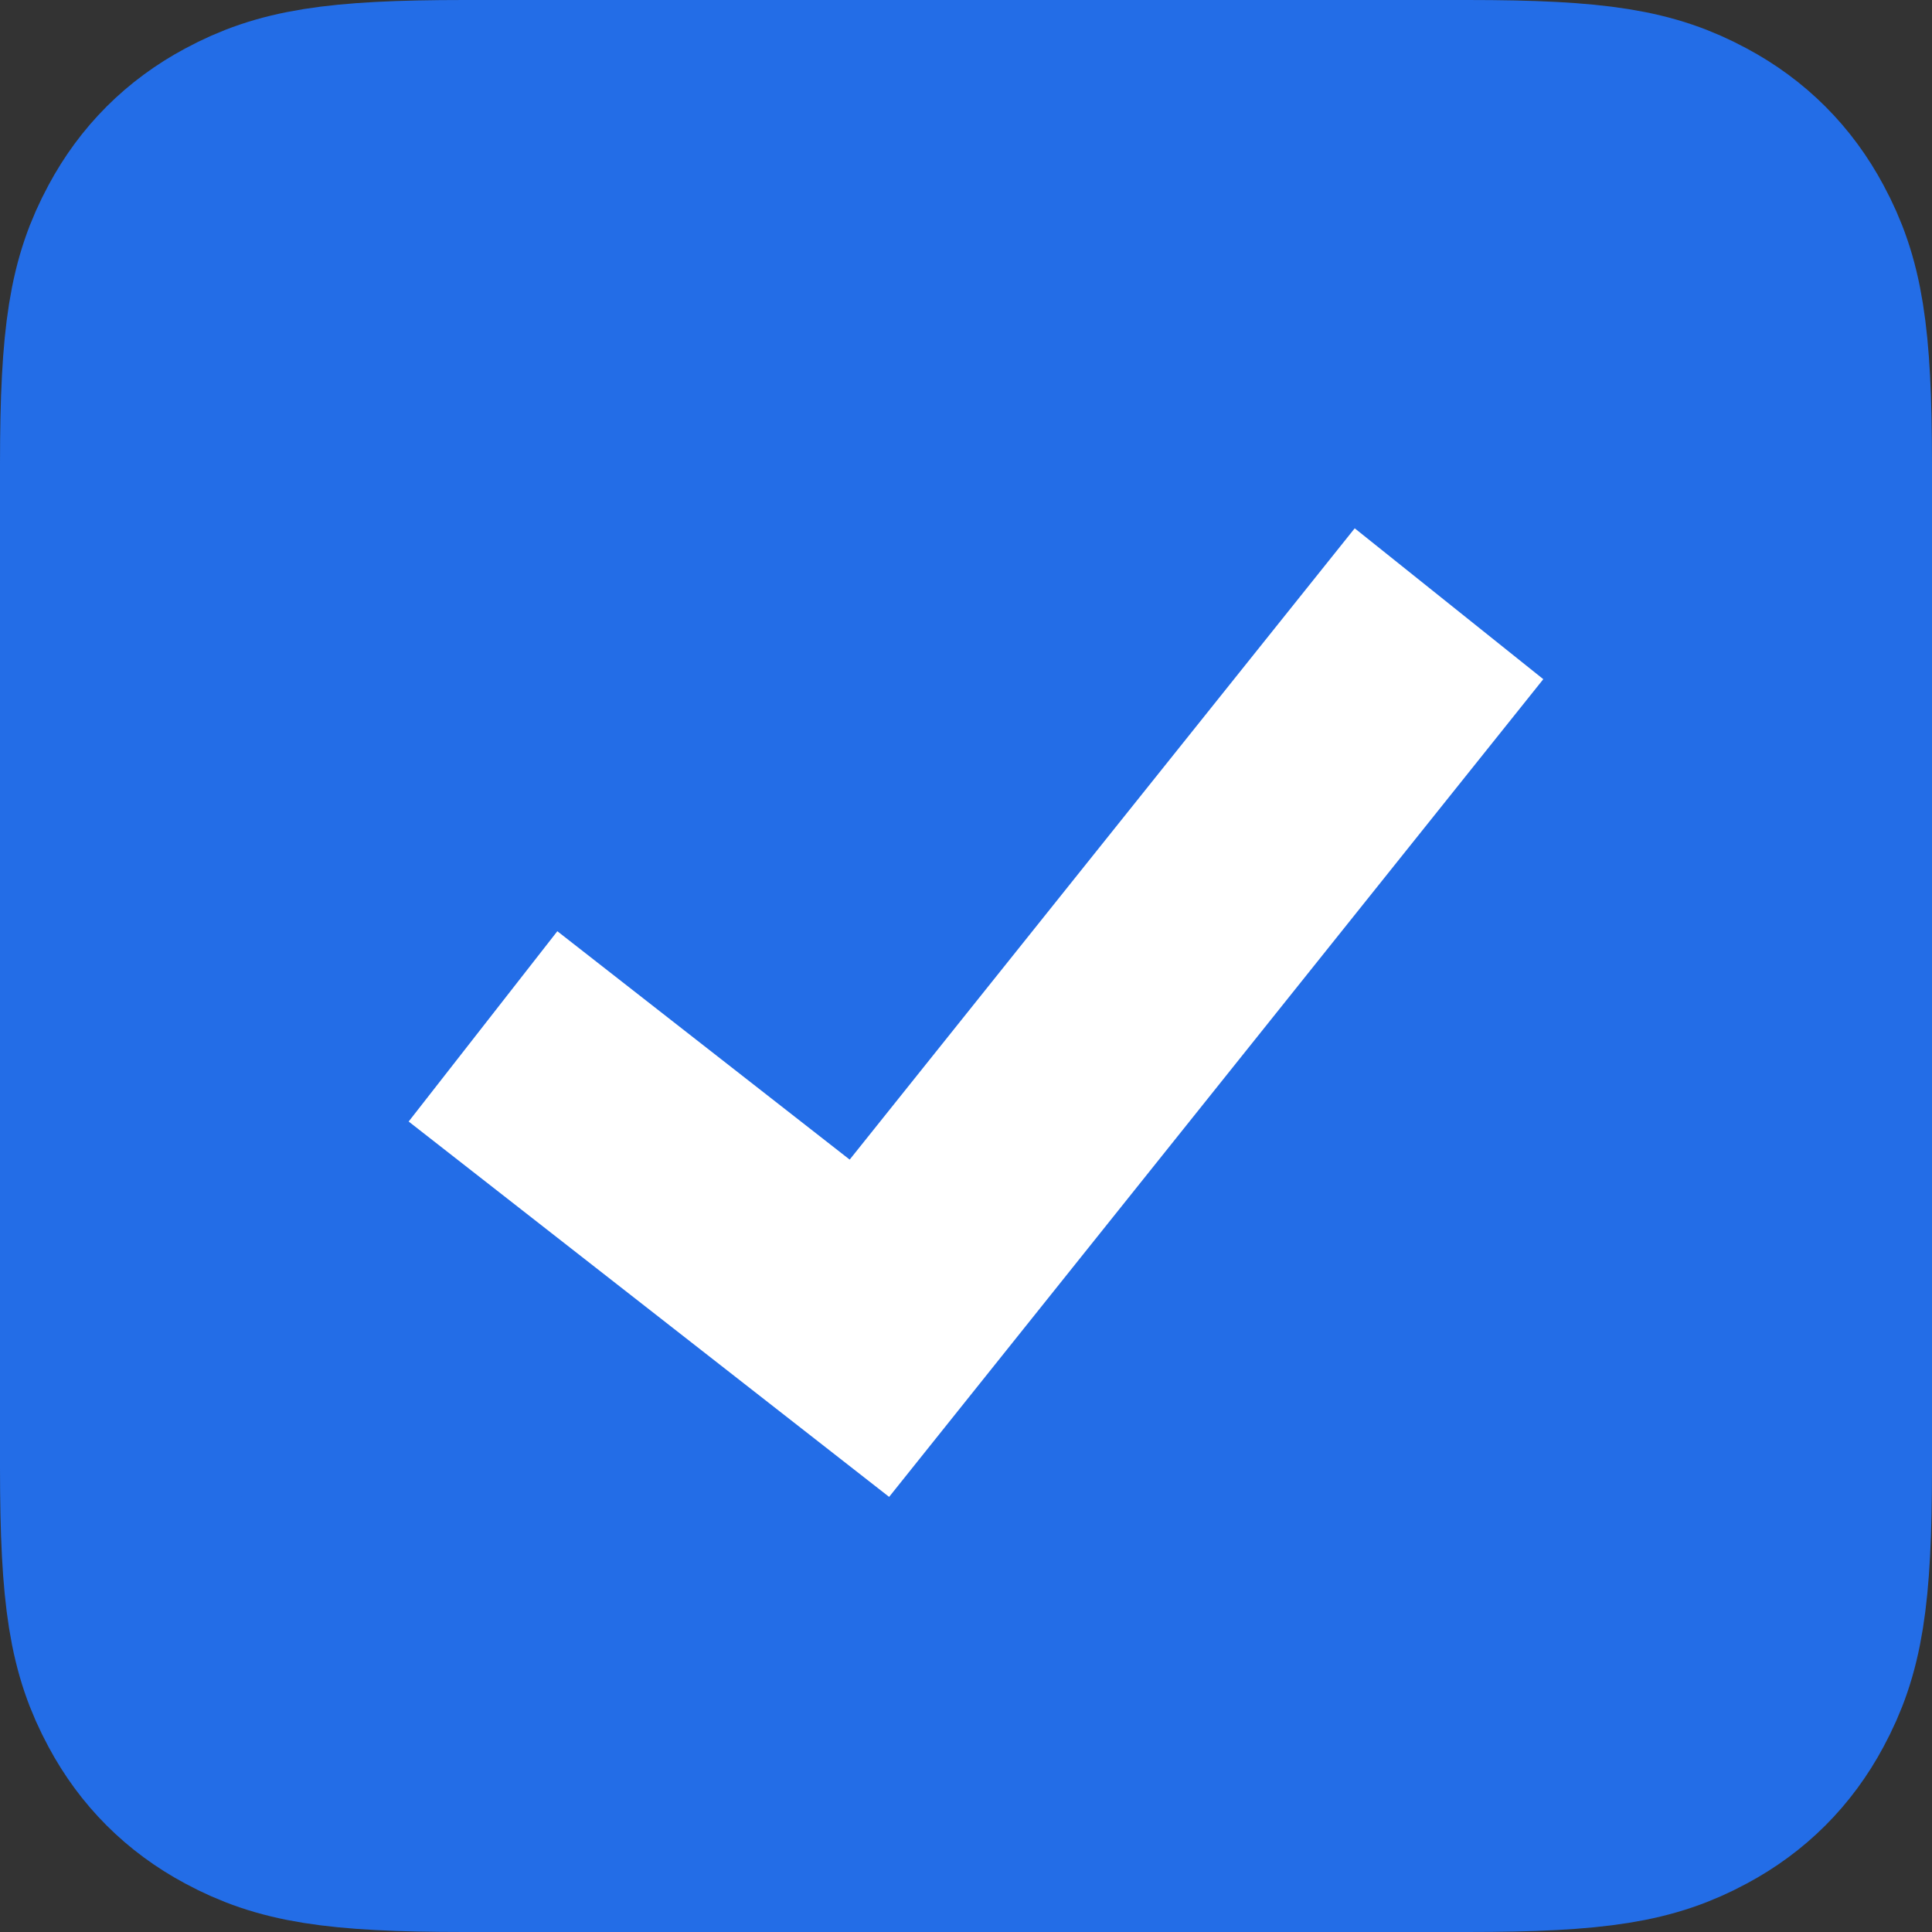 <svg xmlns="http://www.w3.org/2000/svg" width="16" height="16" viewBox="0 0 16 16">
  <rect x="0" y="0" width="16" height="16" fill="#333333" stroke="none"/>
  <g fill="none" fill-rule="evenodd" stroke-width="2">
    <path fill="#236DE7" stroke="#236DE7" d="M3.846,1 C2.778,1 2.397,1.073 2.006,1.283 C1.692,1.451 1.451,1.692 1.283,2.006 C1.073,2.397 1,2.778 1,3.846 L1,12.154 C1,13.222 1.073,13.603 1.283,13.994 C1.451,14.308 1.692,14.549 2.006,14.717 C2.397,14.927 2.778,15 3.846,15 L12.154,15 C13.222,15 13.603,14.927 13.994,14.717 C14.308,14.549 14.549,14.308 14.717,13.994 C14.927,13.603 15,13.222 15,12.154 L15,3.846 C15,2.778 14.927,2.397 14.717,2.006 C14.549,1.692 14.308,1.451 13.994,1.283 C13.603,1.073 13.222,1 12.154,1 L3.846,1 Z"/>
    <polyline stroke="#FFF" points="4 8.5 7.2 11 12 5"/>
  </g>
</svg>
